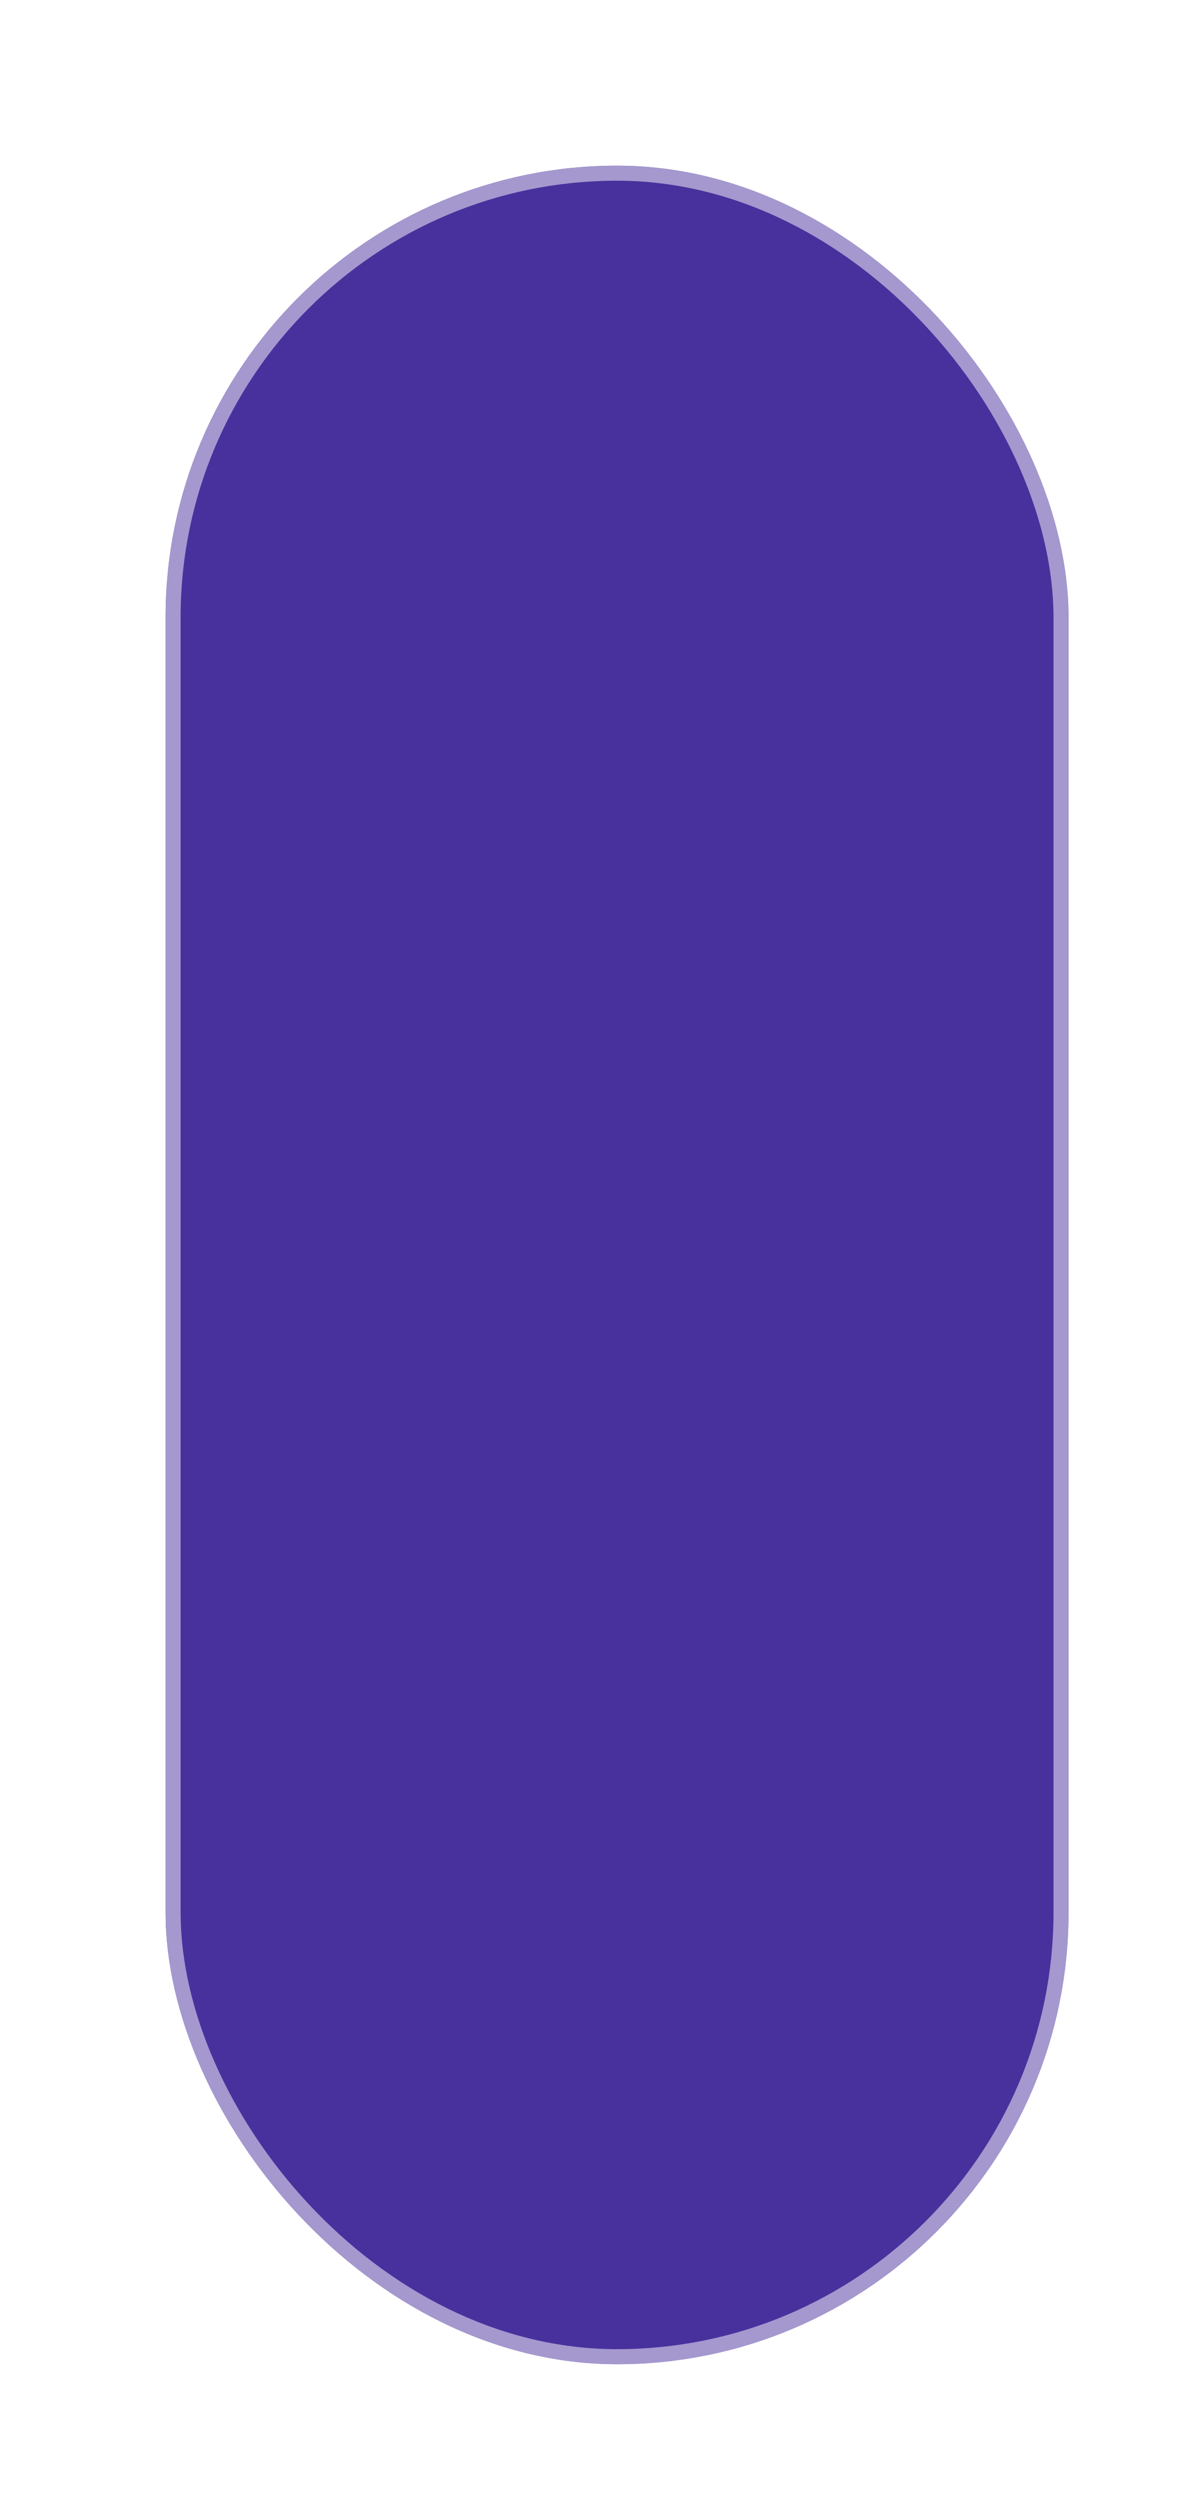 <svg width="80" height="166" viewBox="0 0 80 166" fill="none" xmlns="http://www.w3.org/2000/svg">
<g filter="url(#filter0_di_14_120)">
<rect x="5" y="6" width="60" height="146" rx="30" fill="#48319D"/>
<rect x="5.5" y="6.5" width="59" height="145" rx="29.5" stroke="white" stroke-opacity="0.5" style="mix-blend-mode:overlay"/>
</g>
<defs>
<filter id="filter0_di_14_120" x="0" y="0" width="80" height="166" filterUnits="userSpaceOnUse" color-interpolation-filters="sRGB">
<feFlood flood-opacity="0" result="BackgroundImageFix"/>
<feColorMatrix in="SourceAlpha" type="matrix" values="0 0 0 0 0 0 0 0 0 0 0 0 0 0 0 0 0 0 127 0" result="hardAlpha"/>
<feOffset dx="5" dy="4"/>
<feGaussianBlur stdDeviation="5"/>
<feComposite in2="hardAlpha" operator="out"/>
<feColorMatrix type="matrix" values="0 0 0 0 0 0 0 0 0 0 0 0 0 0 0 0 0 0 0.25 0"/>
<feBlend mode="normal" in2="BackgroundImageFix" result="effect1_dropShadow_14_120"/>
<feBlend mode="normal" in="SourceGraphic" in2="effect1_dropShadow_14_120" result="shape"/>
<feColorMatrix in="SourceAlpha" type="matrix" values="0 0 0 0 0 0 0 0 0 0 0 0 0 0 0 0 0 0 127 0" result="hardAlpha"/>
<feOffset dx="1" dy="1"/>
<feComposite in2="hardAlpha" operator="arithmetic" k2="-1" k3="1"/>
<feColorMatrix type="matrix" values="0 0 0 0 1 0 0 0 0 1 0 0 0 0 1 0 0 0 1 0"/>
<feBlend mode="overlay" in2="shape" result="effect2_innerShadow_14_120"/>
</filter>
</defs>
</svg>
